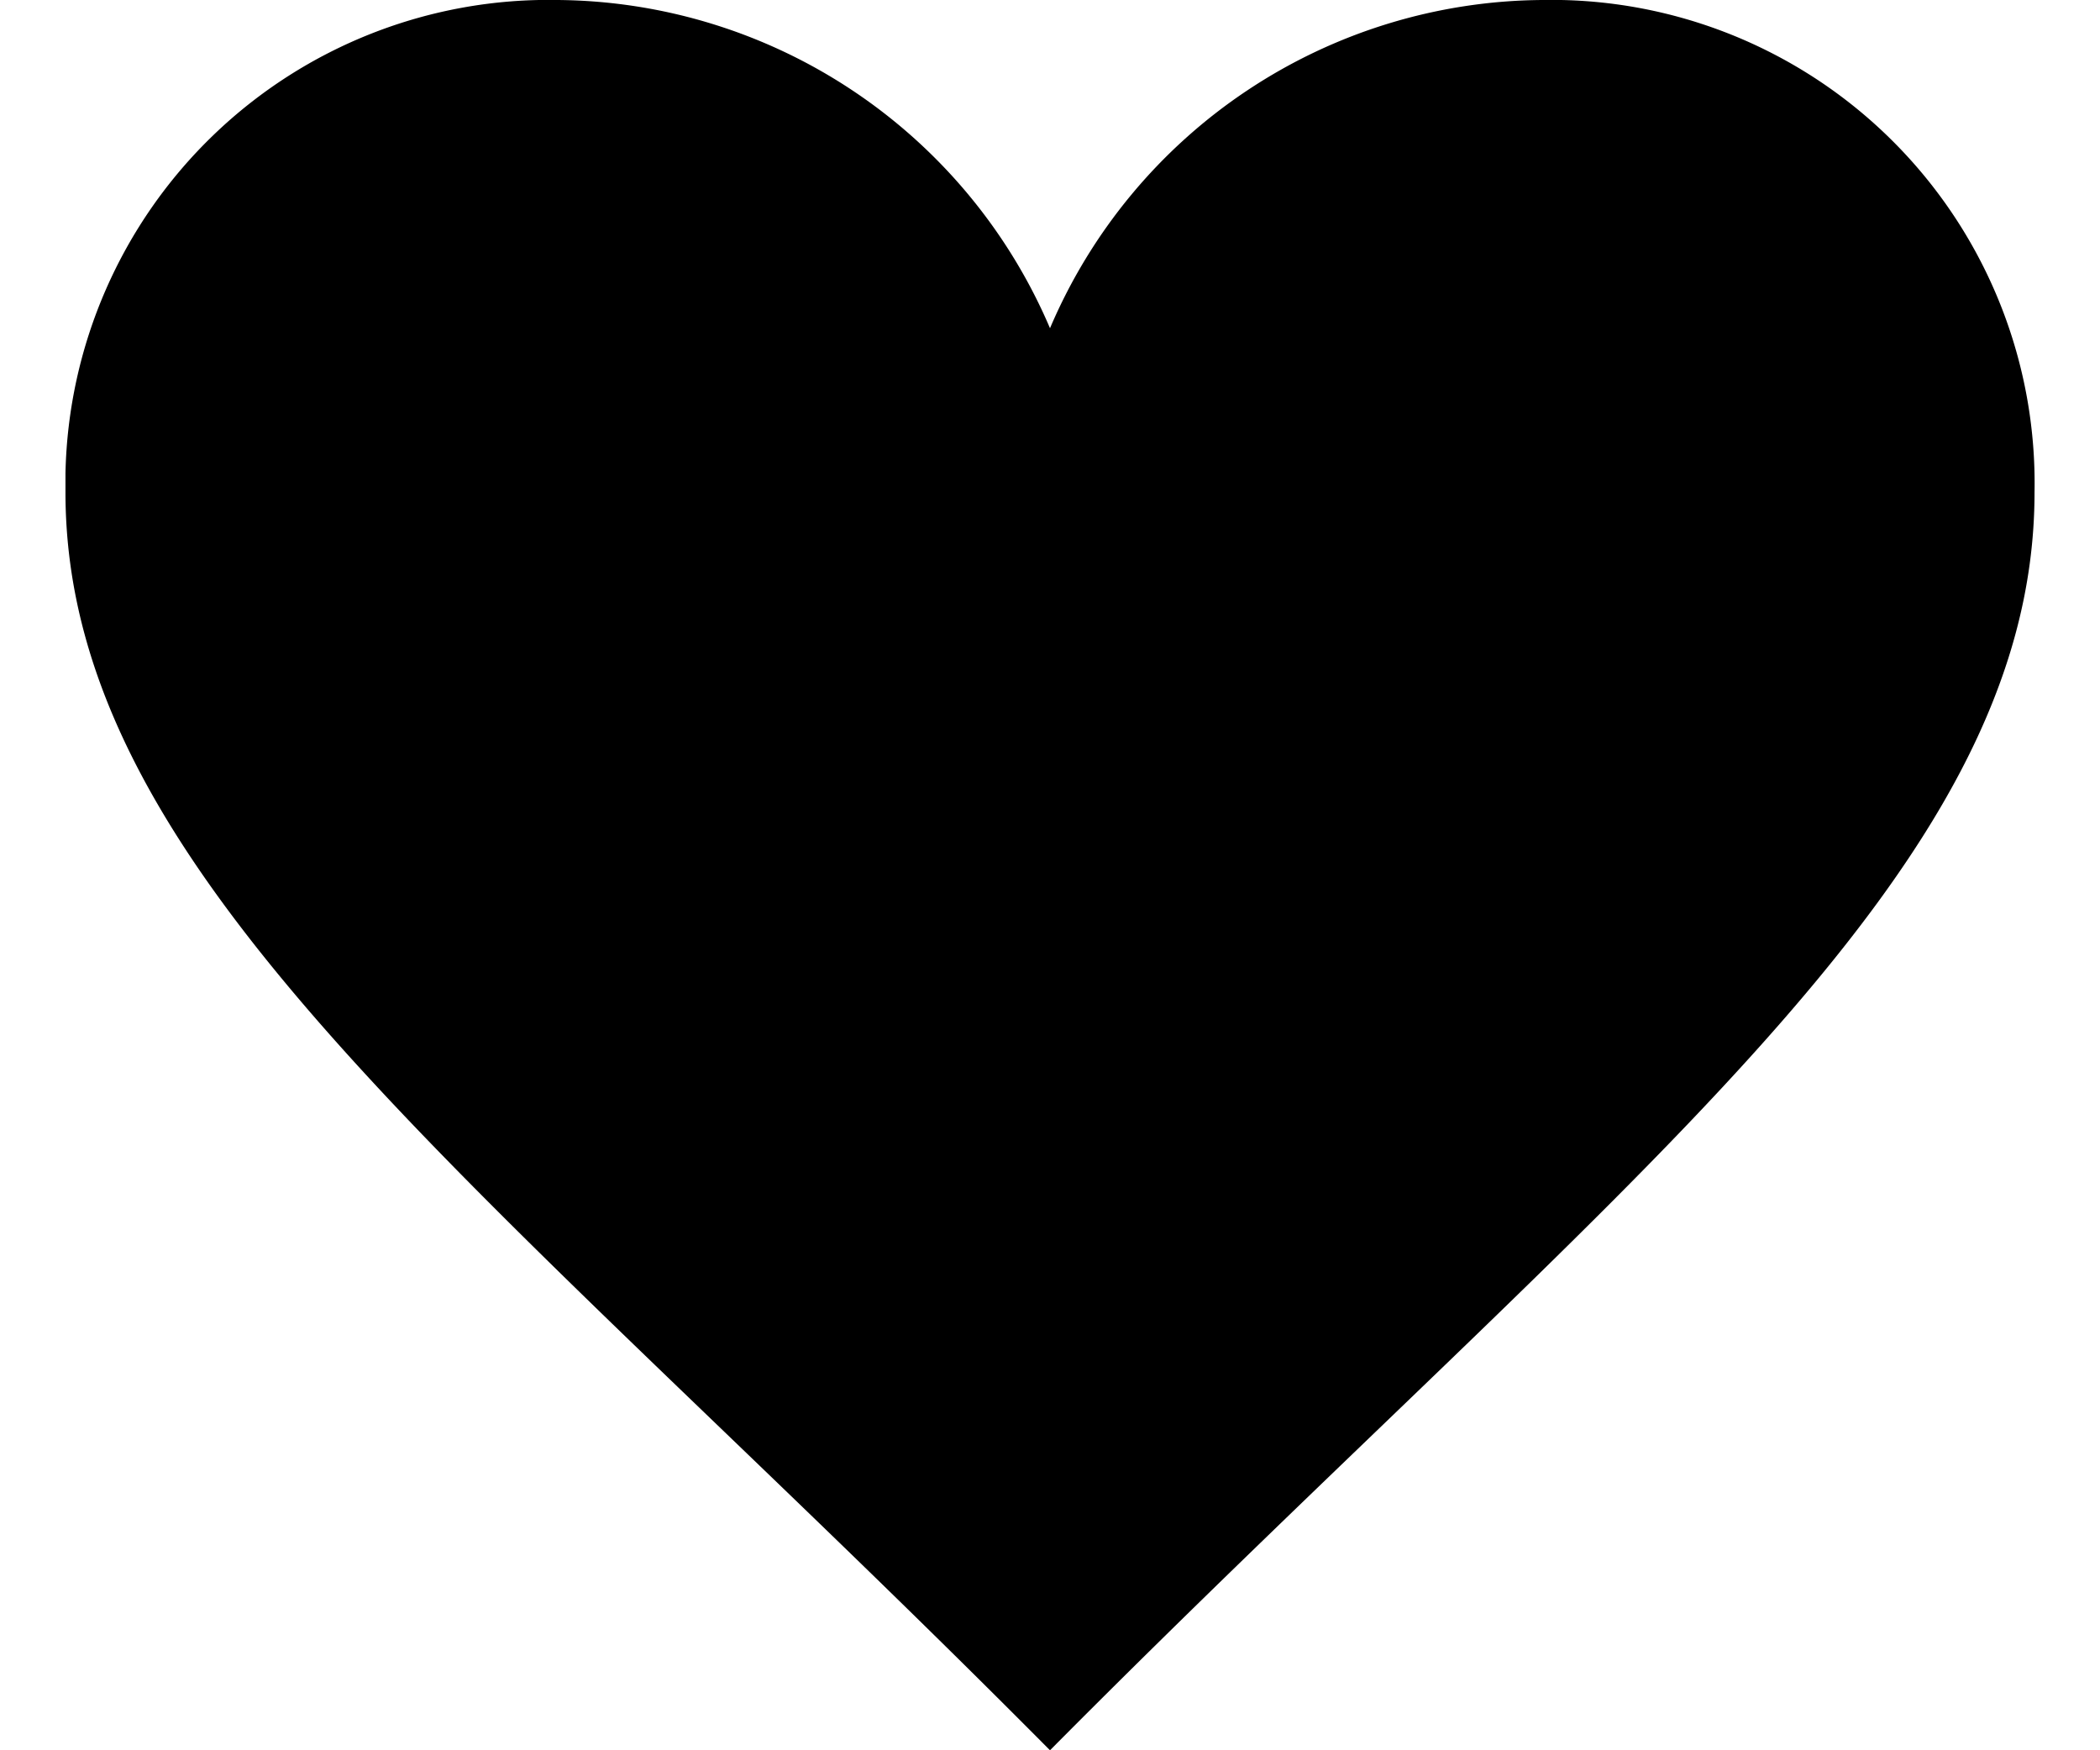 <svg xmlns="http://www.w3.org/2000/svg" viewBox="0 0 24 21.33" height="20"><defs><style>.cls-329288290{fill-rule:evenodd;}</style></defs><g id="Calque_2" data-name="Calque 2"><g id="Calque_1-2" data-name="Calque 1"><path id="path" class="cls-329288290" d="M12,4A6.58,6.58,0,0,0,6,0,5.89,5.89,0,0,0,0,5.77V6c0,4.7,5.06,8.34,12,15.33C18.94,14.34,24,10.7,24,6a5.89,5.89,0,0,0-5.77-6H18A6.57,6.57,0,0,0,12,4Z"/></g></g></svg>